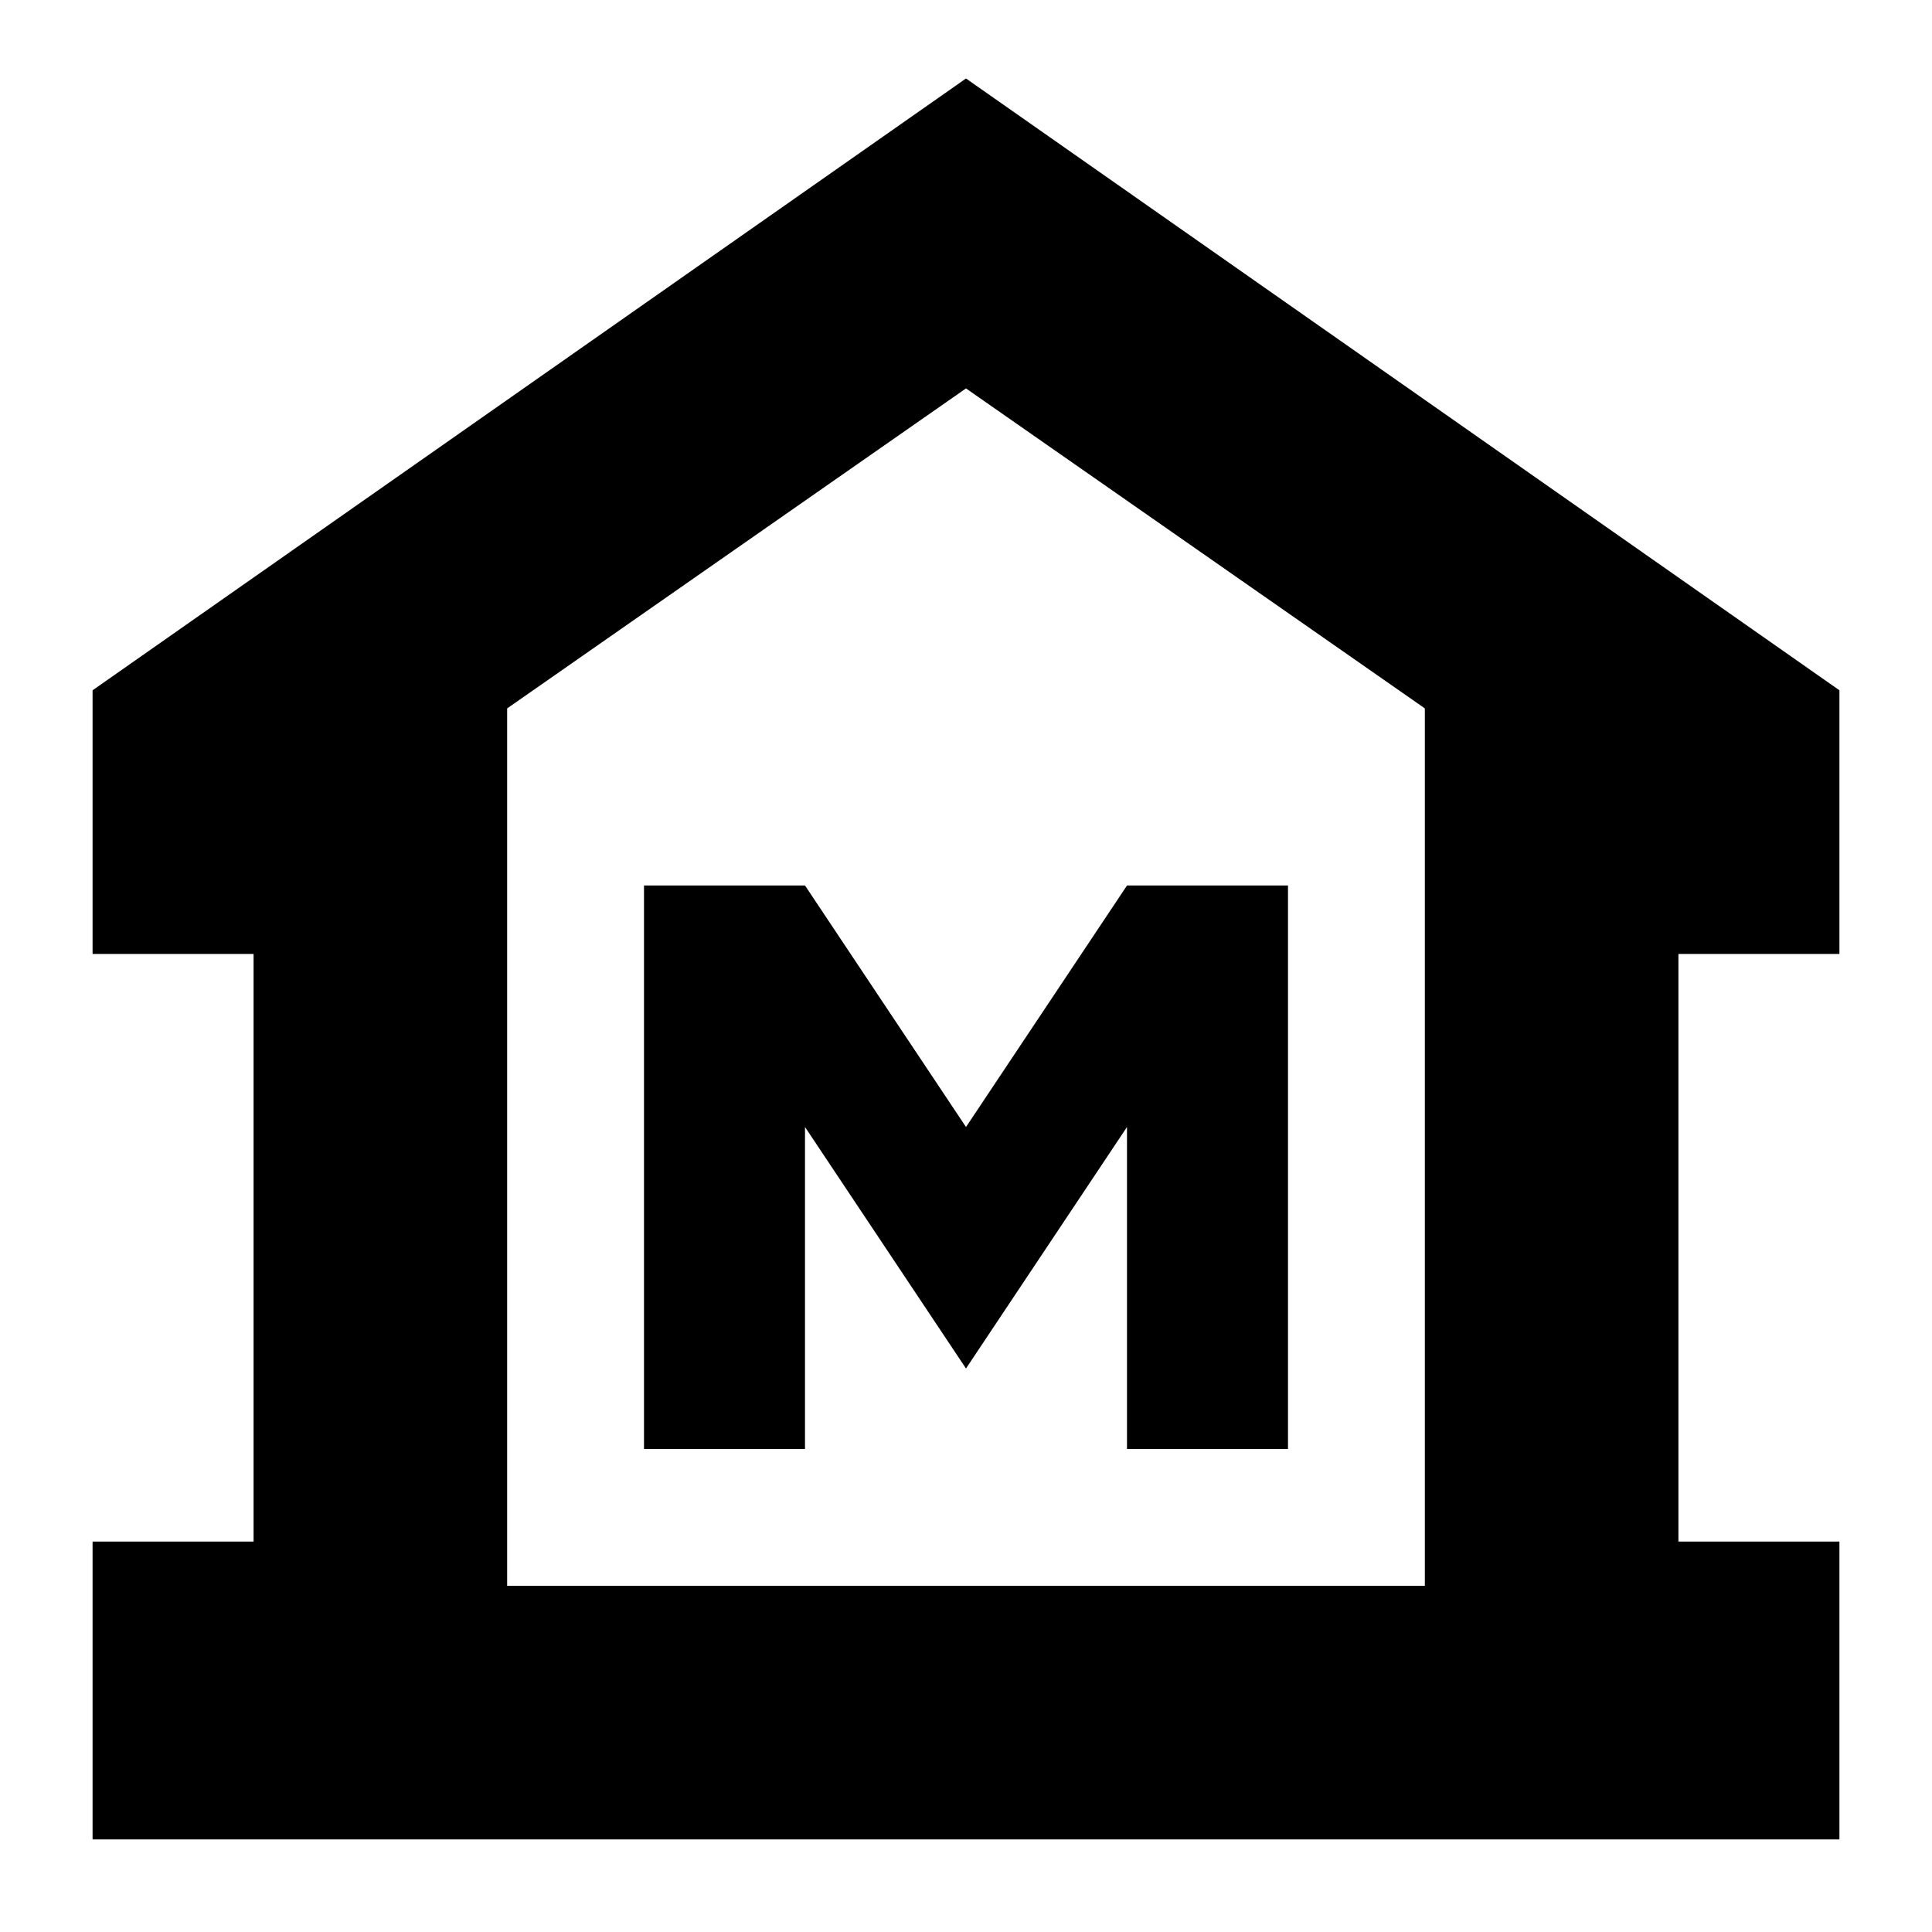 <svg xmlns="http://www.w3.org/2000/svg" height="24" width="24"><path d="M1.15 22.85v-3.7h2v-7.3h-2V8.575L12 .975l10.85 7.6v3.275h-2v7.3h2v3.7ZM6.3 19.7h11.4ZM8 18h2v-4l2 3 2-3v4h2v-7h-2l-2 3-2-3H8Zm9.7 1.7V8.8L12 4.825 6.3 8.8v10.9Z"/></svg>